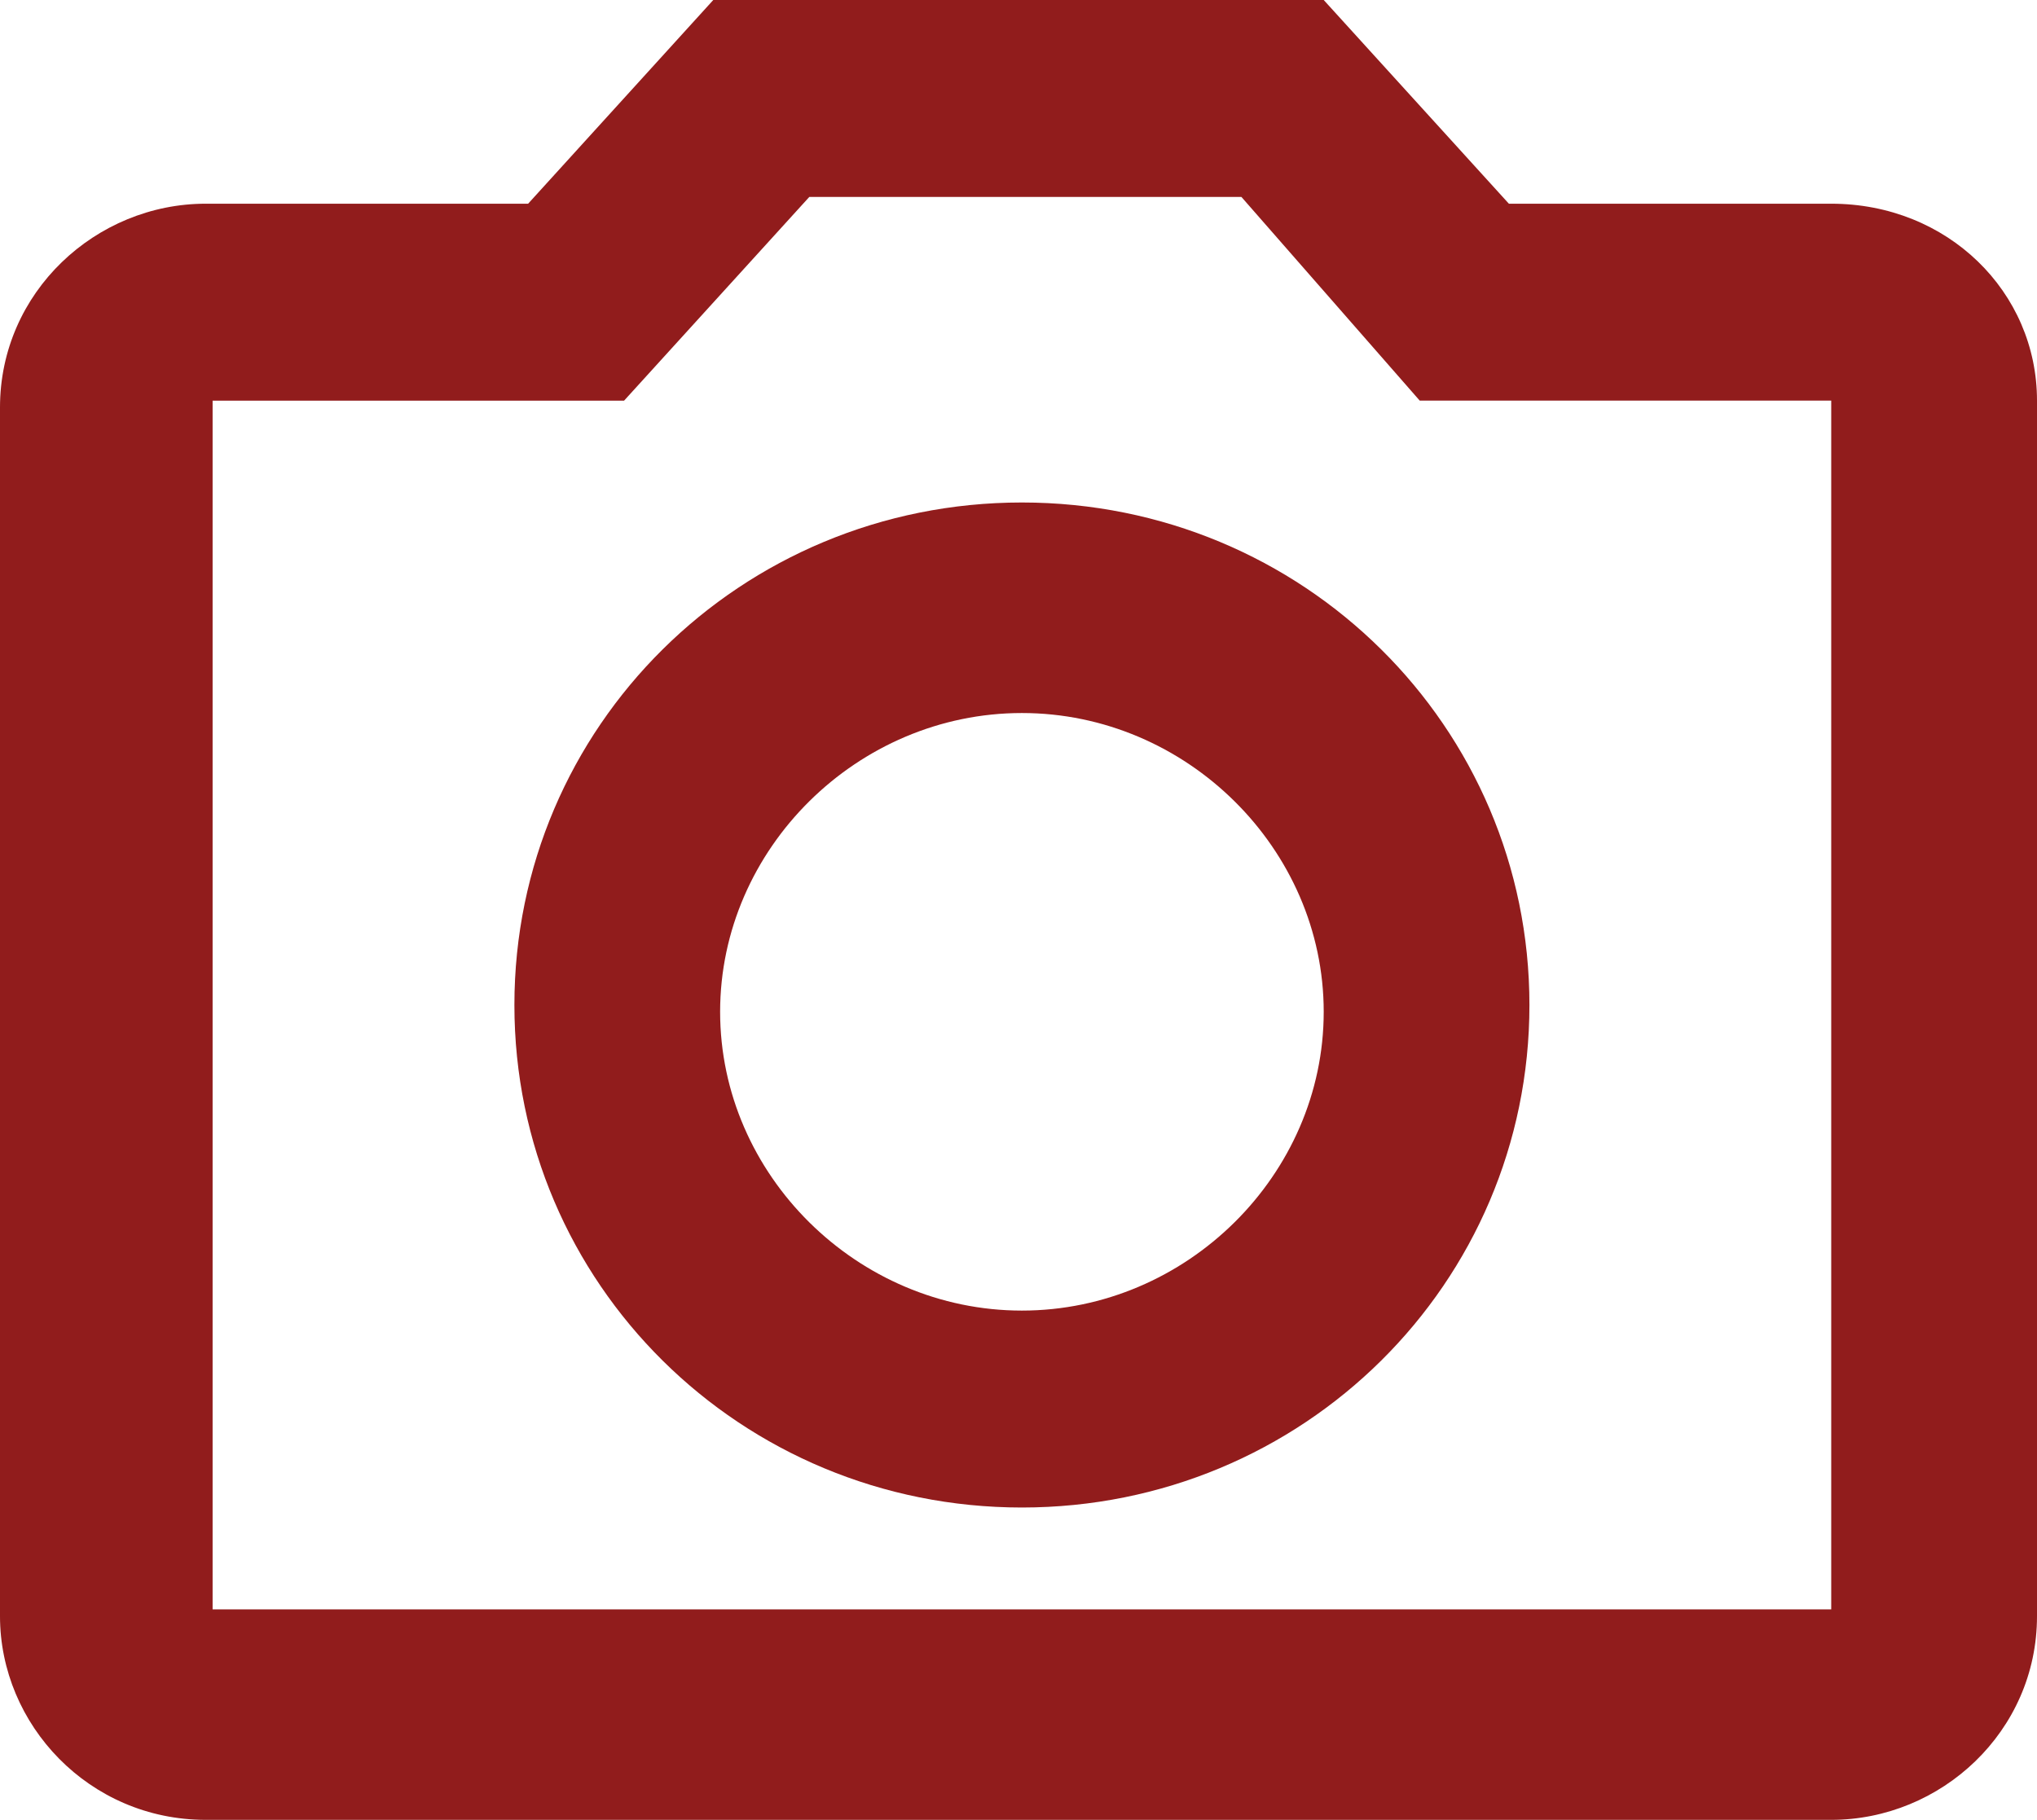 <?xml version="1.0" encoding="UTF-8" standalone="no"?>
<svg
   width="39.053"
   height="34.896"
   viewBox="0 0 39.053 34.896"
   fill="none"
   version="1.1"
   id="svg112"
   sodipodi:docname="logo.svg"
   inkscape:version="1.1.1 (3bf5ae0d25, 2021-09-20)"
   xmlns:inkscape="http://www.inkscape.org/namespaces/inkscape"
   xmlns:sodipodi="http://sodipodi.sourceforge.net/DTD/sodipodi-0.dtd"
   xmlns="http://www.w3.org/2000/svg"
   xmlns:svg="http://www.w3.org/2000/svg">
  <defs
     id="defs116" />
  <sodipodi:namedview
     id="namedview114"
     pagecolor="#ffffff"
     bordercolor="#666666"
     borderopacity="1.0"
     inkscape:pageshadow="2"
     inkscape:pageopacity="0.0"
     inkscape:pagecheckerboard="0"
     showgrid="false"
     inkscape:zoom="5.68"
     inkscape:cx="-0.35211268"
     inkscape:cy="20.862676"
     inkscape:window-width="1920"
     inkscape:window-height="1147"
     inkscape:window-x="0"
     inkscape:window-y="27"
     inkscape:window-maximized="1"
     inkscape:current-layer="svg112"
     fit-margin-top="0"
     fit-margin-left="0"
     fit-margin-right="0"
     fit-margin-bottom="0" />
  <path
     d="M -75.608,-3.125 V 2.474 h -18.409 v 11.068 h 15.122 v 5.338 h -15.122 v 16.276 H -100.329 V -3.125 Z"
     fill="#911c1c"
     id="path98" />
  <path
     d="m -65.746,-2.995 c 0.657,0.651 1.052,1.562 1.052,2.604 0,1.042 -0.395,1.823 -1.052,2.474 -0.657,0.651 -1.578,1.042 -2.63,1.042 -1.052,0 -1.841,-0.391 -2.63,-1.042 -0.657,-0.651 -1.052,-1.562 -1.052,-2.474 0,-1.042 0.395,-1.823 1.052,-2.604 0.657,-0.651 1.578,-1.042 2.63,-1.042 1.052,0 1.841,0.391 2.63,1.042 z m 0.263,10.156 v 27.995 h -5.917 V 7.161 Z"
     fill="#911c1c"
     id="path100" />
  <path
     d="m -57.068,32.943 c -2.367,-1.693 -3.55,-4.037 -3.55,-7.031 h 5.786 c 0.132,1.432 0.789,2.734 2.104,3.646 1.315,0.911 2.893,1.432 4.865,1.432 1.841,0 3.287,-0.391 4.471,-1.042 1.183,-0.651 1.709,-1.562 1.709,-2.734 0,-0.911 -0.263,-1.562 -0.789,-2.083 -0.526,-0.521 -1.183,-0.781 -2.104,-1.042 -0.92,-0.26 -2.235,-0.391 -3.945,-0.651 h -0.132 l -0.789,-0.13 c -2.235,-0.261 -4.208,-0.651 -5.654,-1.172 -1.446,-0.521 -2.761,-1.302 -3.55,-2.344 -0.92,-1.042 -1.315,-2.344 -1.315,-4.167 0,-1.693 0.526,-3.255 1.446,-4.557 0.92,-1.302 2.367,-2.344 4.076,-3.125 1.709,-0.781 3.682,-1.042 5.917,-1.042 3.55,0 6.443,0.781 8.547,2.344 2.235,1.563 3.419,3.776 3.55,6.641 h -5.786 c -0.132,-1.302 -0.789,-2.344 -1.972,-3.125 -1.183,-0.781 -2.63,-1.302 -4.339,-1.302 -1.709,0 -3.156,0.391 -4.076,1.042 -1.052,0.651 -1.578,1.562 -1.578,2.734 0,0.781 0.263,1.432 0.657,1.823 0.526,0.391 1.183,0.651 1.972,0.911 0.789,0.13 1.972,0.391 3.55,0.521 0.132,0 0.132,0 0.263,0 0.131,0 0.131,0 0.263,0 2.498,0.261 4.471,0.651 6.18,1.172 1.578,0.521 3.024,1.302 3.945,2.474 1.052,1.172 1.578,2.734 1.578,4.688 0,1.693 -0.526,3.255 -1.578,4.557 -1.052,1.302 -2.498,2.344 -4.339,3.125 -1.841,0.651 -3.813,1.042 -6.18,1.042 -3.813,-0.13 -6.838,-0.911 -9.204,-2.604 z"
     fill="#911c1c"
     id="path102" />
  <path
     d="M -24.984,-3.125 V 13.932 l -0.92,-1.302 c 0.92,-1.693 2.235,-3.125 3.813,-4.167 1.578,-1.042 3.55,-1.562 6.049,-1.562 3.419,0 6.18,1.042 8.284,2.995 2.104,2.083 3.156,5.338 3.156,9.896 v 15.365 h -5.917 v -15.104 c 0,-2.604 -0.526,-4.688 -1.709,-6.12 -1.183,-1.432 -2.893,-2.083 -4.997,-2.083 -1.578,0 -2.893,0.391 -4.076,1.042 -1.183,0.781 -1.972,1.823 -2.63,3.125 -0.657,1.302 -0.92,2.995 -0.92,4.818 v 14.193 h -5.917 V -3.125 Z"
     fill="#911c1c"
     id="path104" />
  <path
     d="m 49.178,7.161 7.889,21.615 7.627,-21.615 h 6.312 l -12.755,32.292 c -0.658,1.693 -1.315,2.995 -1.841,3.906 -0.526,0.911 -1.184,1.562 -2.104,1.953 -0.789,0.391 -1.841,0.651 -3.287,0.651 h -6.443 v -5.208 h 4.207 c 0.789,0 1.447,-0.13 1.841,-0.26 0.395,-0.13 0.789,-0.391 1.052,-0.781 0.263,-0.391 0.526,-1.042 0.921,-1.823 l 1.183,-2.734 -11.045,-28.125 h 6.443 z"
     fill="#911c1c"
     id="path106" />
  <path
     d="m 78.895,33.593 c -2.235,-1.172 -3.945,-2.865 -5.128,-4.948 -1.183,-2.213 -1.841,-4.688 -1.841,-7.552 0,-2.865 0.526,-5.469 1.71,-7.552 1.183,-2.083 2.761,-3.776 4.865,-4.948 2.104,-1.172 4.47,-1.823 7.232,-1.823 2.761,0 5.128,0.521 7.232,1.562 2.104,1.042 3.682,2.604 4.865,4.688 1.184,2.083 1.841,4.427 1.841,7.031 0,0.391 0,0.651 0,1.042 0,0.391 0,0.781 -0.131,1.172 H 78.238 c 0,0.13 0,0.13 0,0.13 v 0.13 c 0.131,1.562 0.394,2.995 1.052,4.167 0.657,1.172 1.578,2.083 2.761,2.734 1.183,0.651 2.498,1.042 4.076,1.042 1.841,0 3.419,-0.391 4.603,-1.302 1.314,-0.911 2.103,-2.083 2.498,-3.646 h 6.049 c -0.395,1.823 -1.052,3.516 -2.236,4.948 -1.183,1.432 -2.63,2.604 -4.339,3.516 -1.841,0.781 -3.813,1.302 -6.049,1.302 -2.893,0.13 -5.522,-0.521 -7.758,-1.693 z m 3.551,-21.224 c -1.052,0.521 -1.973,1.302 -2.63,2.344 -0.658,1.042 -1.184,2.083 -1.315,3.385 h 15.121 c -0.263,-2.083 -1.052,-3.776 -2.366,-4.818 -1.315,-1.172 -3.156,-1.693 -5.26,-1.693 -1.184,-0.13 -2.367,0.261 -3.55,0.781 z"
     fill="#911c1c"
     id="path108" />
  <path
     d="m 35.108,3.906 h -6.18 L 25.378,0 H 13.675 l -3.55,3.906 H 3.944 C 1.841,3.906 0,5.599 0,7.812 v 23.177 c 0,2.083 1.709,3.906 3.944,3.906 h 31.164 c 2.104,0 3.945,-1.693 3.945,-3.906 V 7.682 c 0,-2.083 -1.71,-3.776 -3.945,-3.776 z m 0,26.953 H 4.076 V 7.682 h 7.889 L 15.516,3.776 H 23.8 l 3.419,3.906 h 7.889 z M 19.592,9.635 c -5.391,0 -9.73,4.297 -9.73,9.636 0,5.338 4.339,9.635 9.73,9.635 5.391,0 9.73,-4.297 9.73,-9.635 0,-5.339 -4.339,-9.636 -9.73,-9.636 z m 0,15.495 c -3.156,0 -5.786,-2.604 -5.786,-5.729 0,-3.125 2.63,-5.729 5.786,-5.729 3.156,0 5.786,2.604 5.786,5.729 0,3.125 -2.63,5.729 -5.786,5.729 z"
     fill="#911c1c"
     id="path110" />
</svg>
